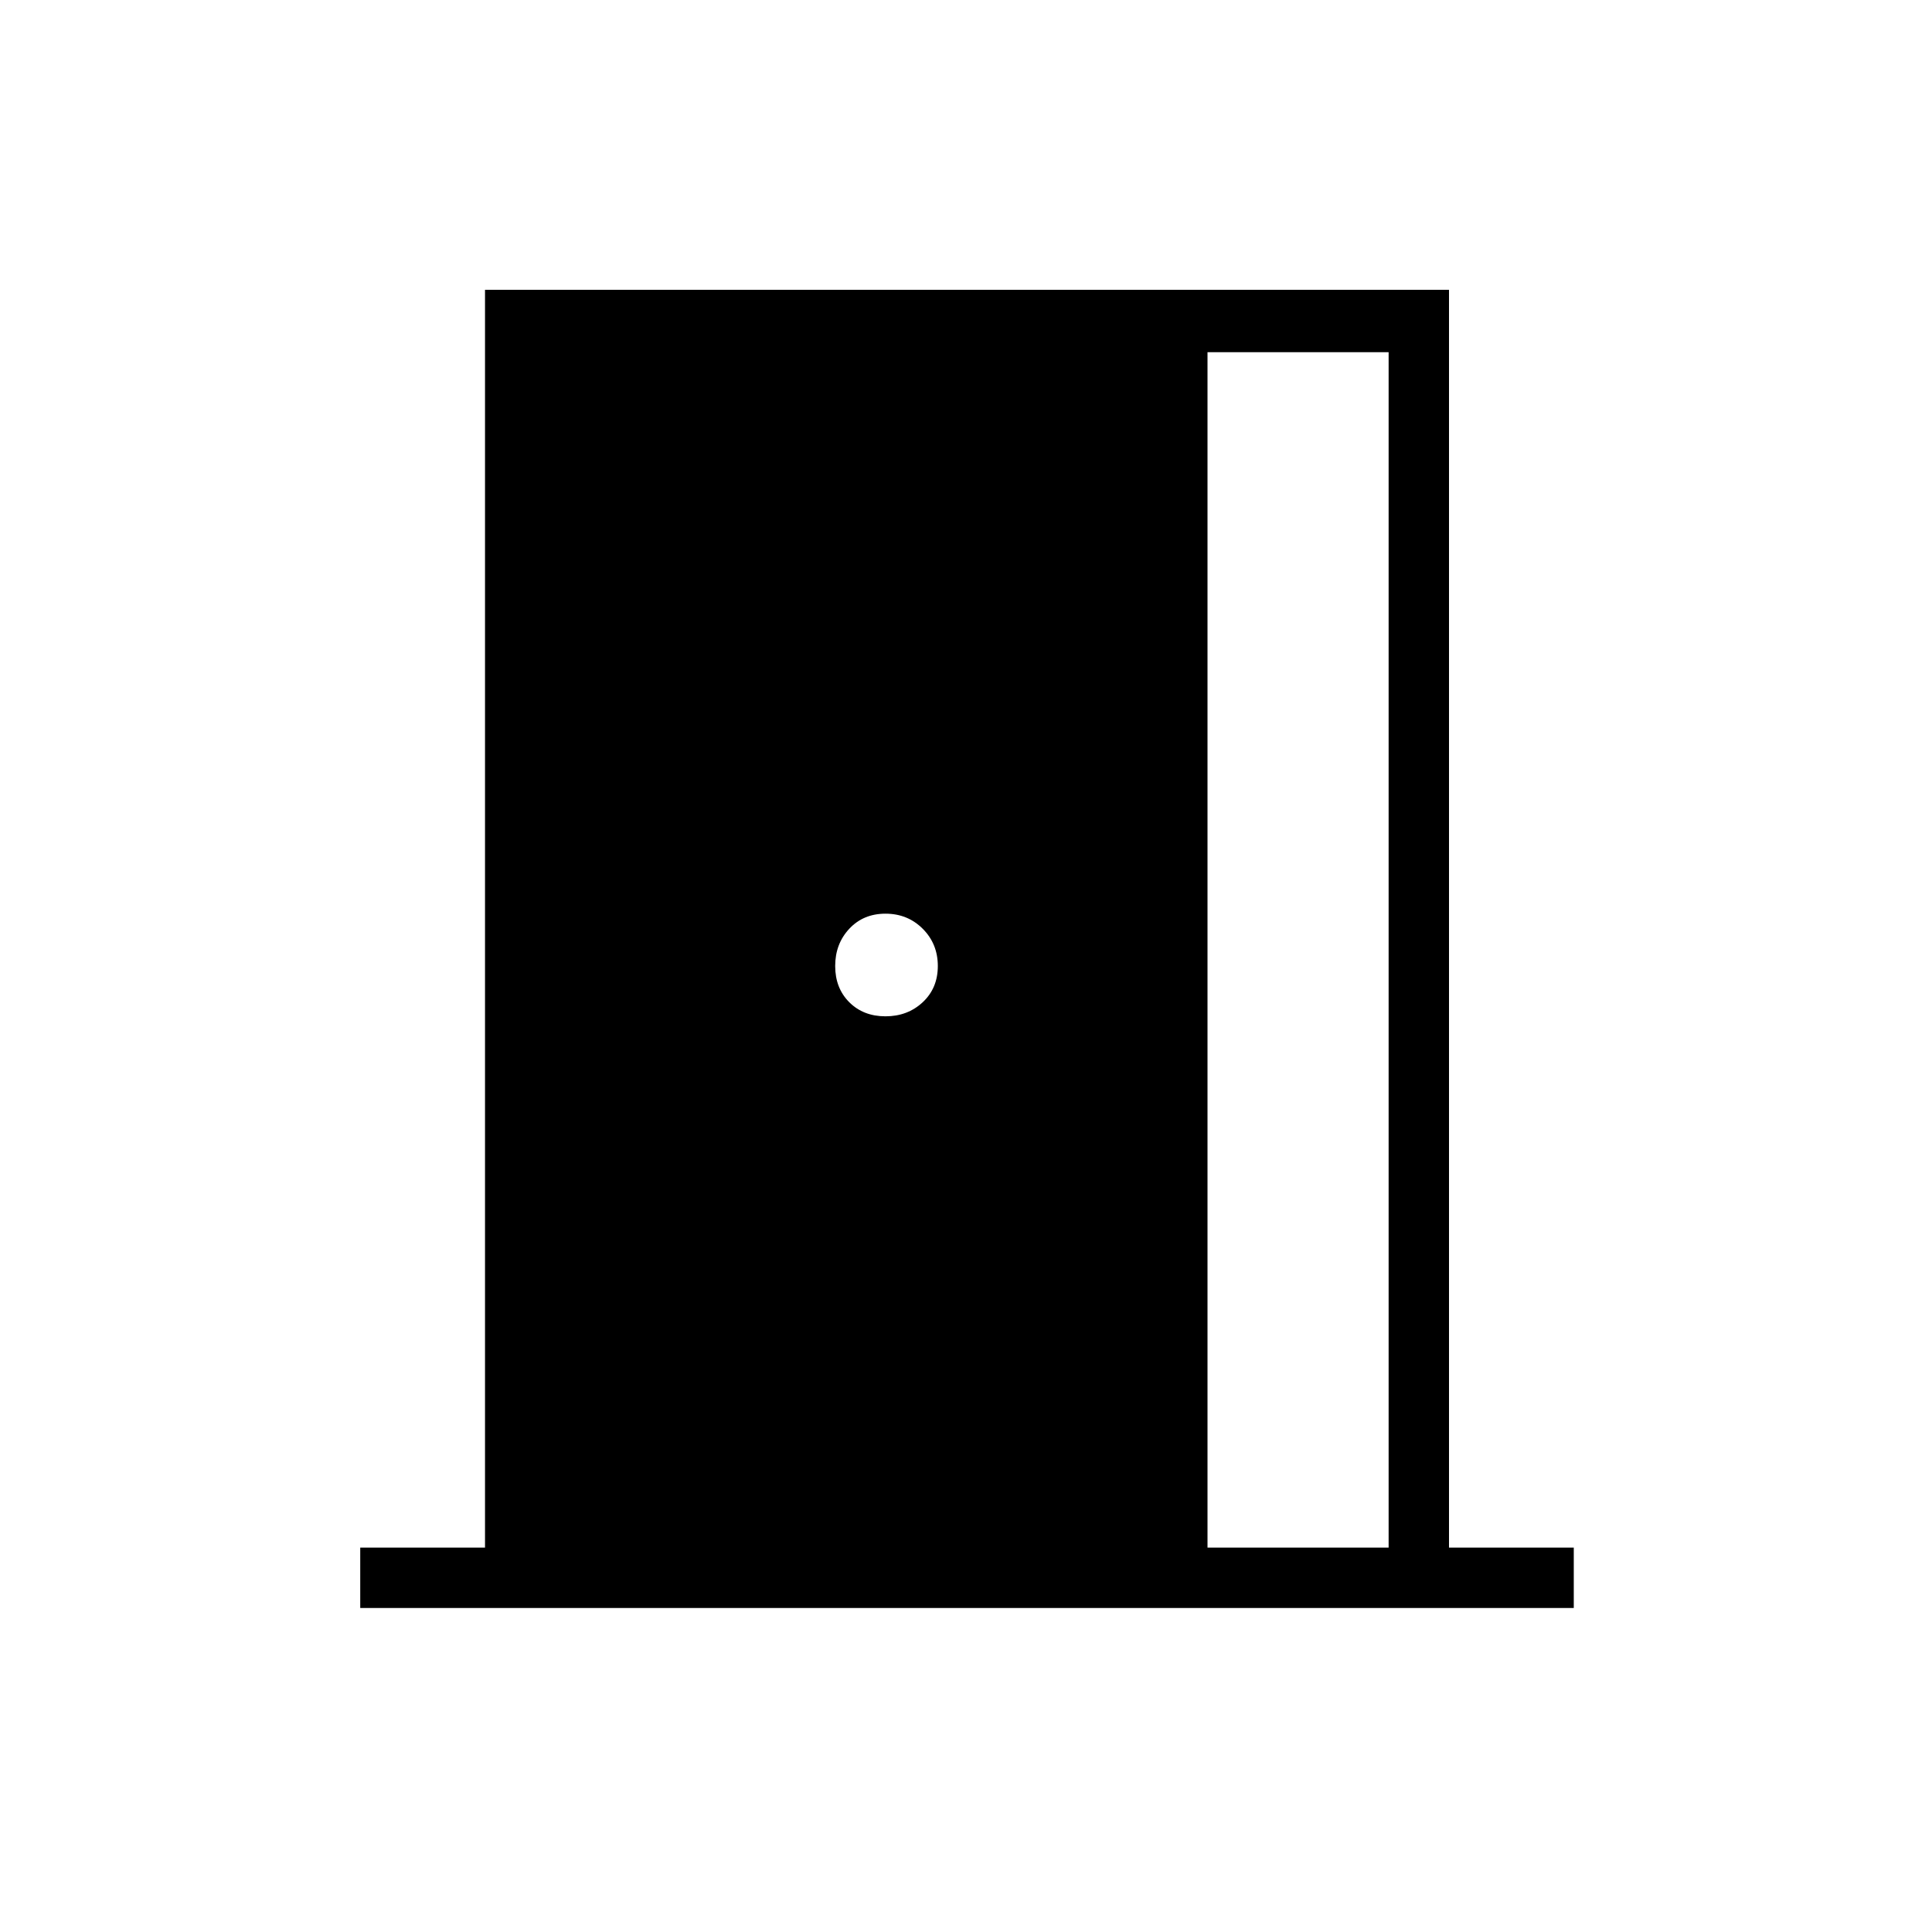 <svg xmlns="http://www.w3.org/2000/svg" height="48" width="48"><path d="M8.95 39.95v-1.5h3.1V7.2H36v31.25h3.1v1.5ZM30 38.45h4.5V8.75H30Zm-8-13.2q.55 0 .925-.35t.375-.9q0-.55-.375-.925T22 22.7q-.55 0-.9.375t-.35.925q0 .55.35.9t.9.35Z"/></svg>